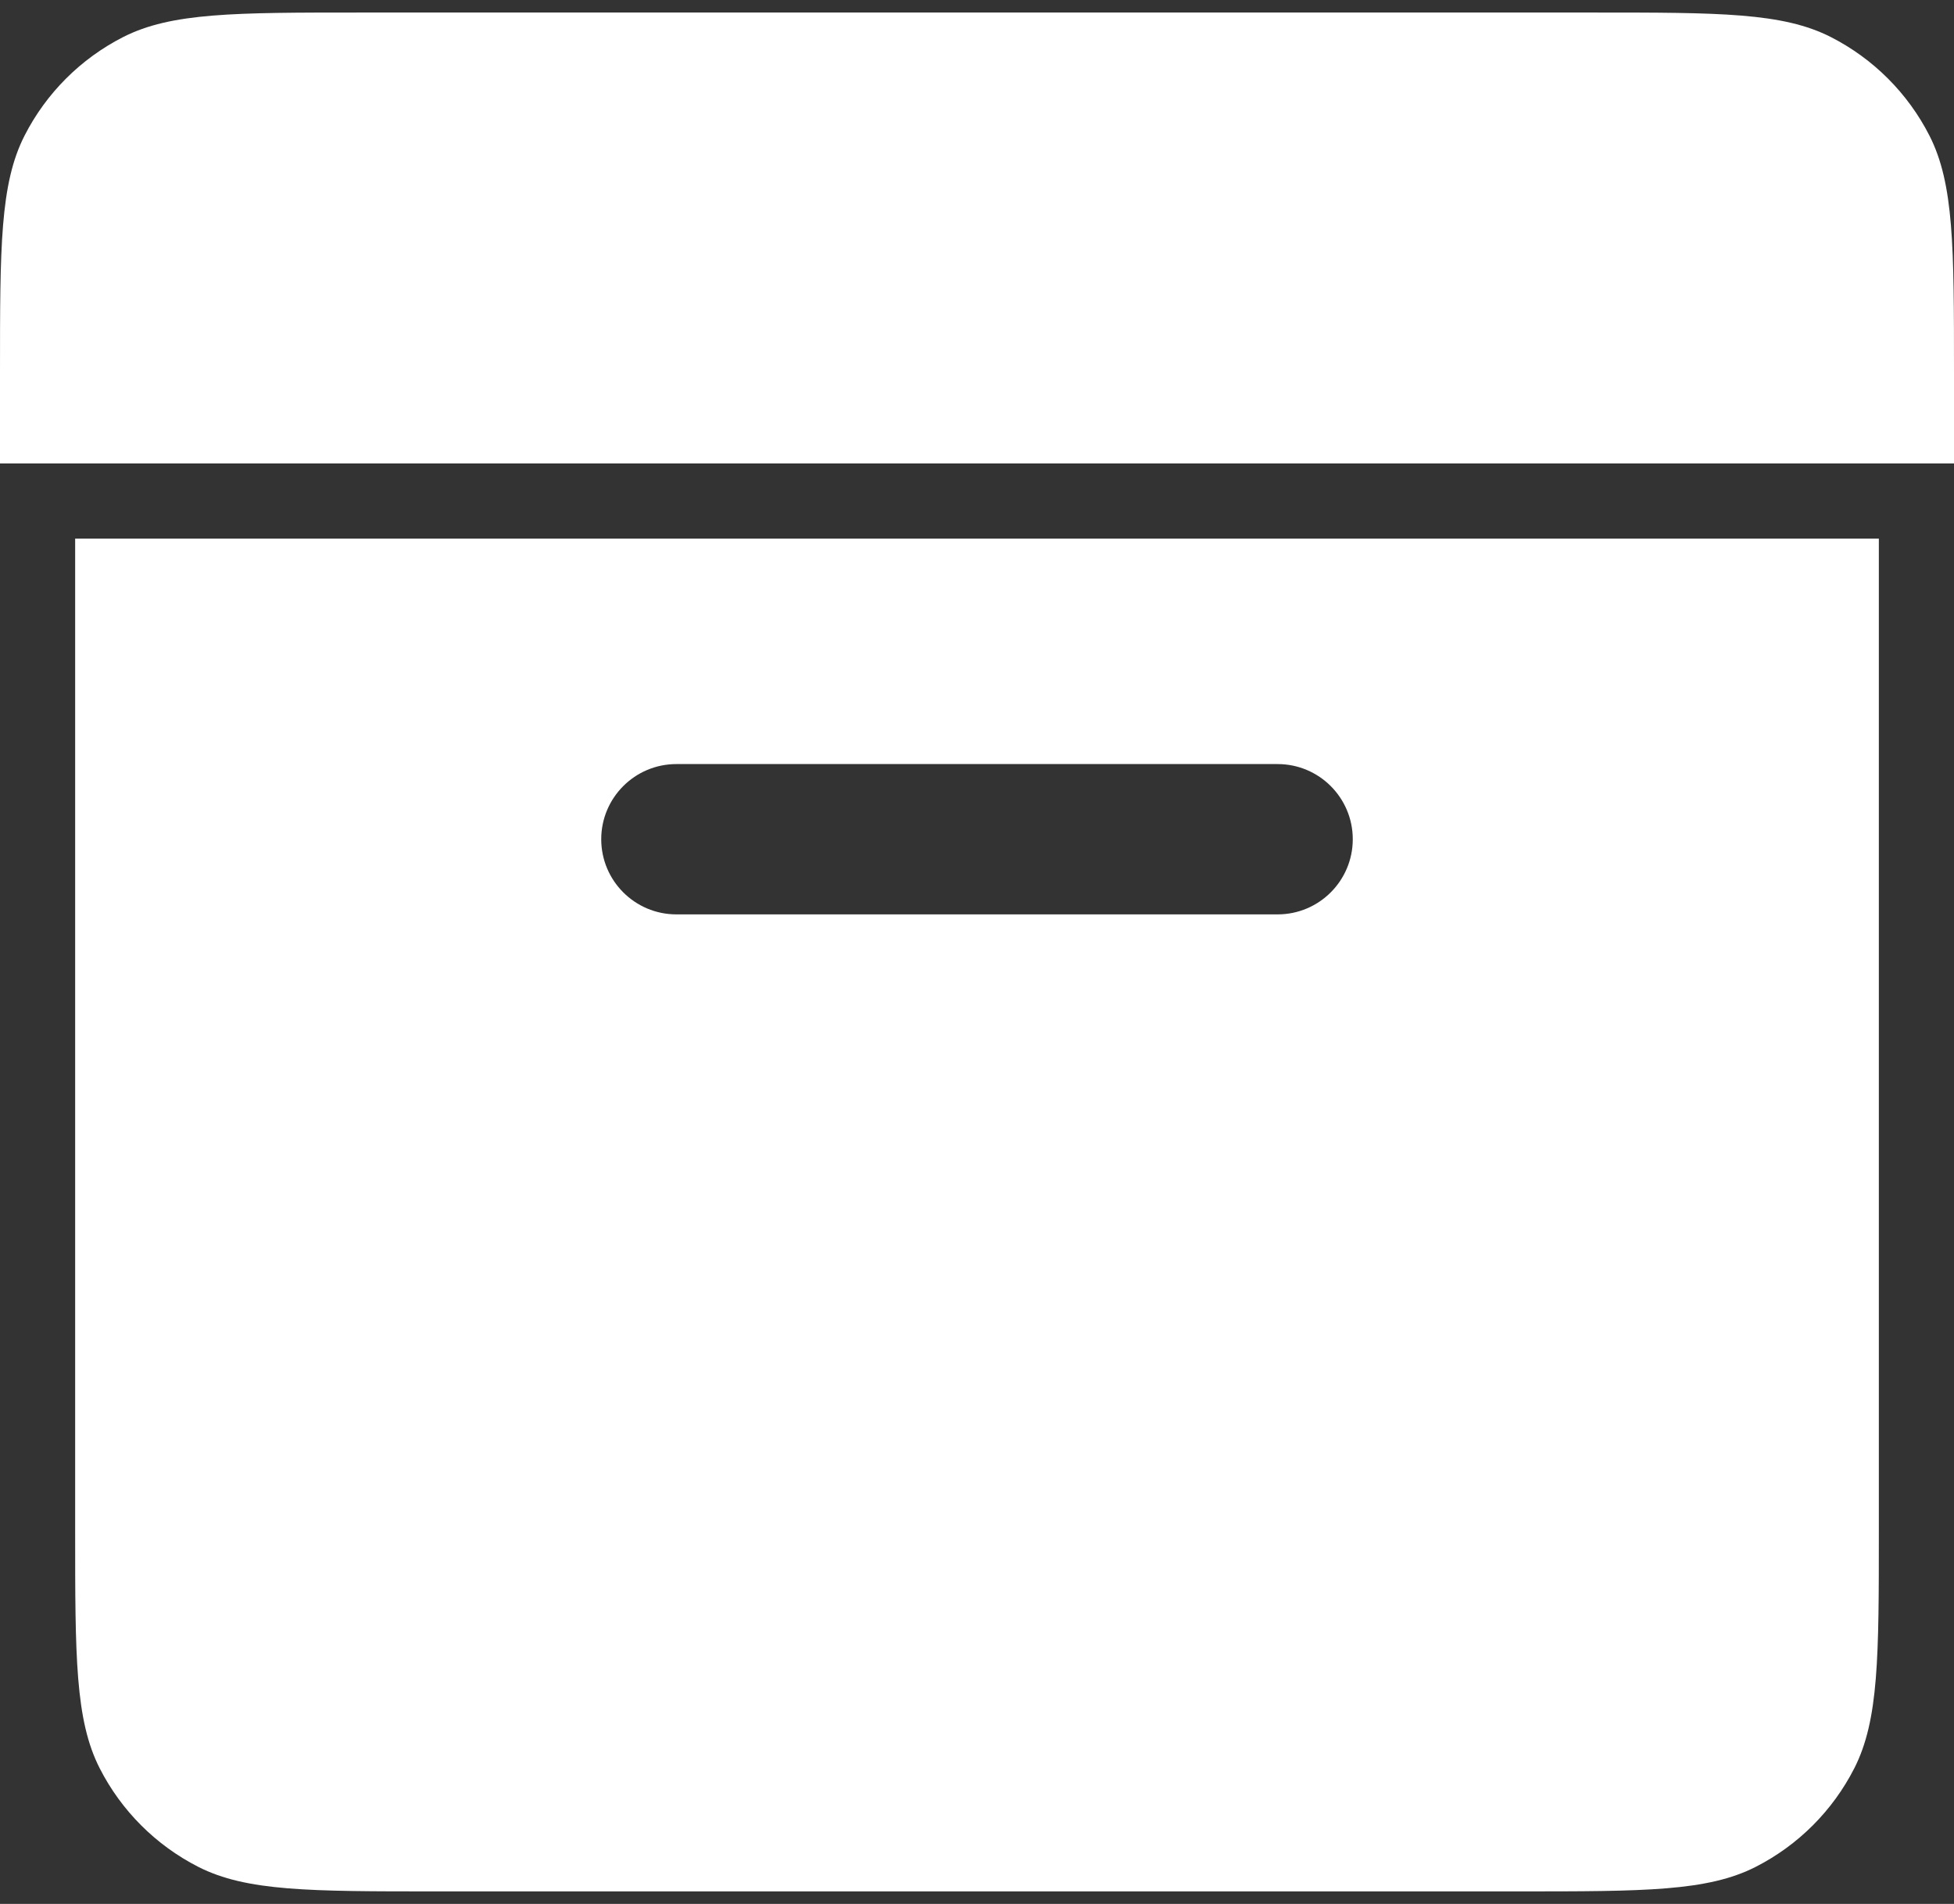 <svg width="39" height="38" viewBox="0 0 39 38" fill="none" xmlns="http://www.w3.org/2000/svg">
<rect x="0" y="0" width="39" height="38" fill="#333333" stroke="none"/>
<path fill-rule="evenodd" clip-rule="evenodd" d="M0.49 2.707C0 3.67 0 4.93 0 7.45V9.25H39V7.45C39 4.93 39 3.67 38.51 2.707C38.078 1.86 37.39 1.172 36.543 0.74C35.58 0.25 34.32 0.25 31.8 0.25H7.2C4.68 0.25 3.42 0.25 2.457 0.74C1.61 1.172 0.922 1.86 0.49 2.707ZM1.5 10.75H37.5V30.55C37.5 33.07 37.5 34.33 37.01 35.293C36.578 36.14 35.89 36.828 35.043 37.26C34.08 37.75 32.82 37.75 30.3 37.75H8.7C6.18 37.75 4.92 37.75 3.957 37.26C3.11 36.828 2.422 36.14 1.99 35.293C1.5 34.33 1.5 33.07 1.5 30.55V10.75ZM12 16.75C12 15.922 12.672 15.25 13.5 15.25H25.5C26.328 15.25 27 15.922 27 16.75C27 17.578 26.328 18.25 25.5 18.25H13.5C12.672 18.25 12 17.578 12 16.75Z" fill="white"/>
</svg>
